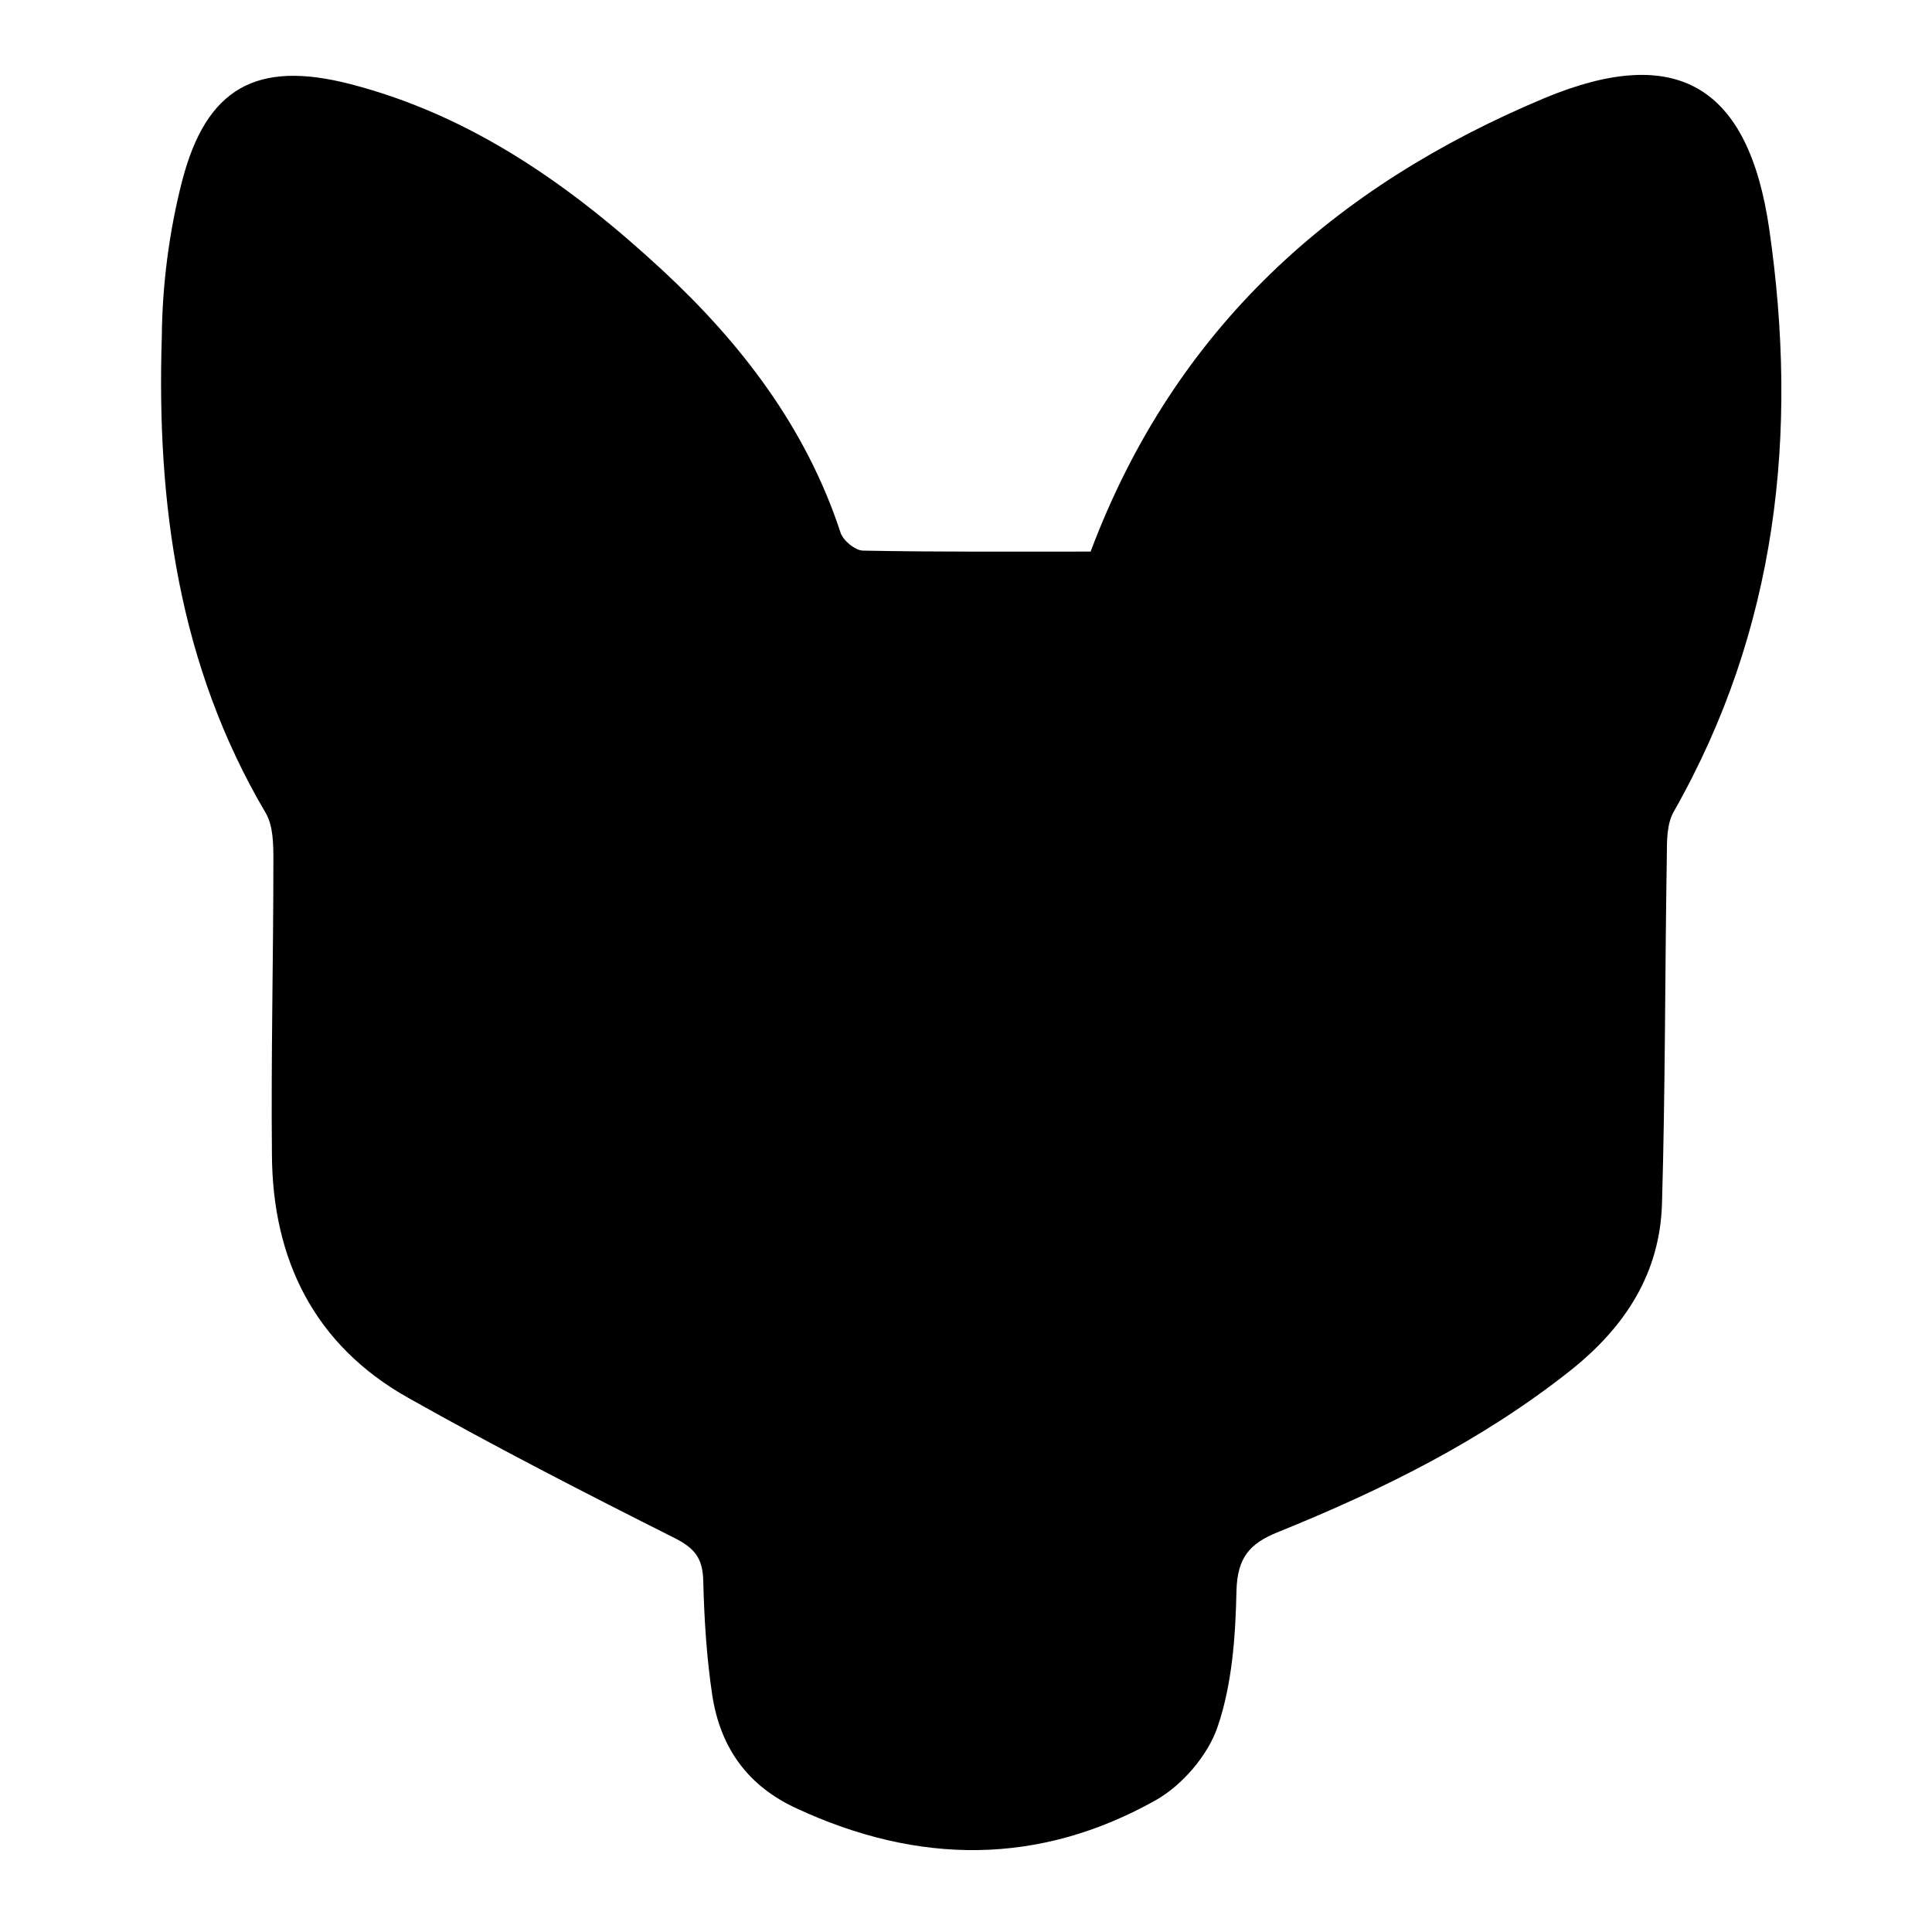 <?xml version="1.0" encoding="utf-8"?>
<!-- Generator: Adobe Illustrator 16.0.0, SVG Export Plug-In . SVG Version: 6.00 Build 0)  -->
<!DOCTYPE svg PUBLIC "-//W3C//DTD SVG 1.1//EN" "http://www.w3.org/Graphics/SVG/1.1/DTD/svg11.dtd">
<svg version="1.1" id="图层_1" xmlns="http://www.w3.org/2000/svg" xmlns:xlink="http://www.w3.org/1999/xlink" x="0px" y="0px"
	 width="400px" height="400px" viewBox="0 0 400 400" enable-background="new 0 0 400 400" xml:space="preserve">
<path id="shape" fill-rule="evenodd" clip-rule="evenodd" d="M225.8,114.2c17.4-46.3,50.5-75.7,94-93.9c27.4-11.4,42.2-2.5,46.5,27.1
	c6.1,42.2,1.7,82.9-19.8,120.7c-1.4,2.5-1.4,6-1.4,9.1c-0.4,24-0.3,47.9-1,71.9c-0.4,14.5-7.6,25.6-18.9,34.6
	c-18.4,14.6-39.1,24.8-60.6,33.5c-6,2.4-8.4,5.4-8.6,12.1c-0.2,9.5-0.9,19.4-3.9,28.2c-2,5.9-7.3,12.1-12.8,15.2
	c-24.2,13.6-49.2,13.4-74.4,1.7c-10.2-4.7-15.7-12.6-17.4-23.2c-1.2-7.9-1.7-15.9-1.9-23.9c-0.1-4.7-1.8-6.8-6-8.9
	c-18.5-9.3-37-18.8-55.1-29c-19.4-10.9-28.1-28.6-28.2-50.4c-0.2-20.2,0.3-40.5,0.3-60.8c0-3.3,0-7.2-1.6-9.9
	c-18-30.5-22.6-64-21.5-98.6C33.6,59,35,48,37.7,37.5c5-19.3,15.4-25.1,34.8-20.1c25.2,6.5,45.8,21.1,64.6,38.5
	c16.4,15.2,29.8,32.7,36.9,54.3c0.5,1.7,3.1,3.8,4.7,3.8C194.4,114.3,210.1,114.2,225.8,114.2z"/>
</svg>
